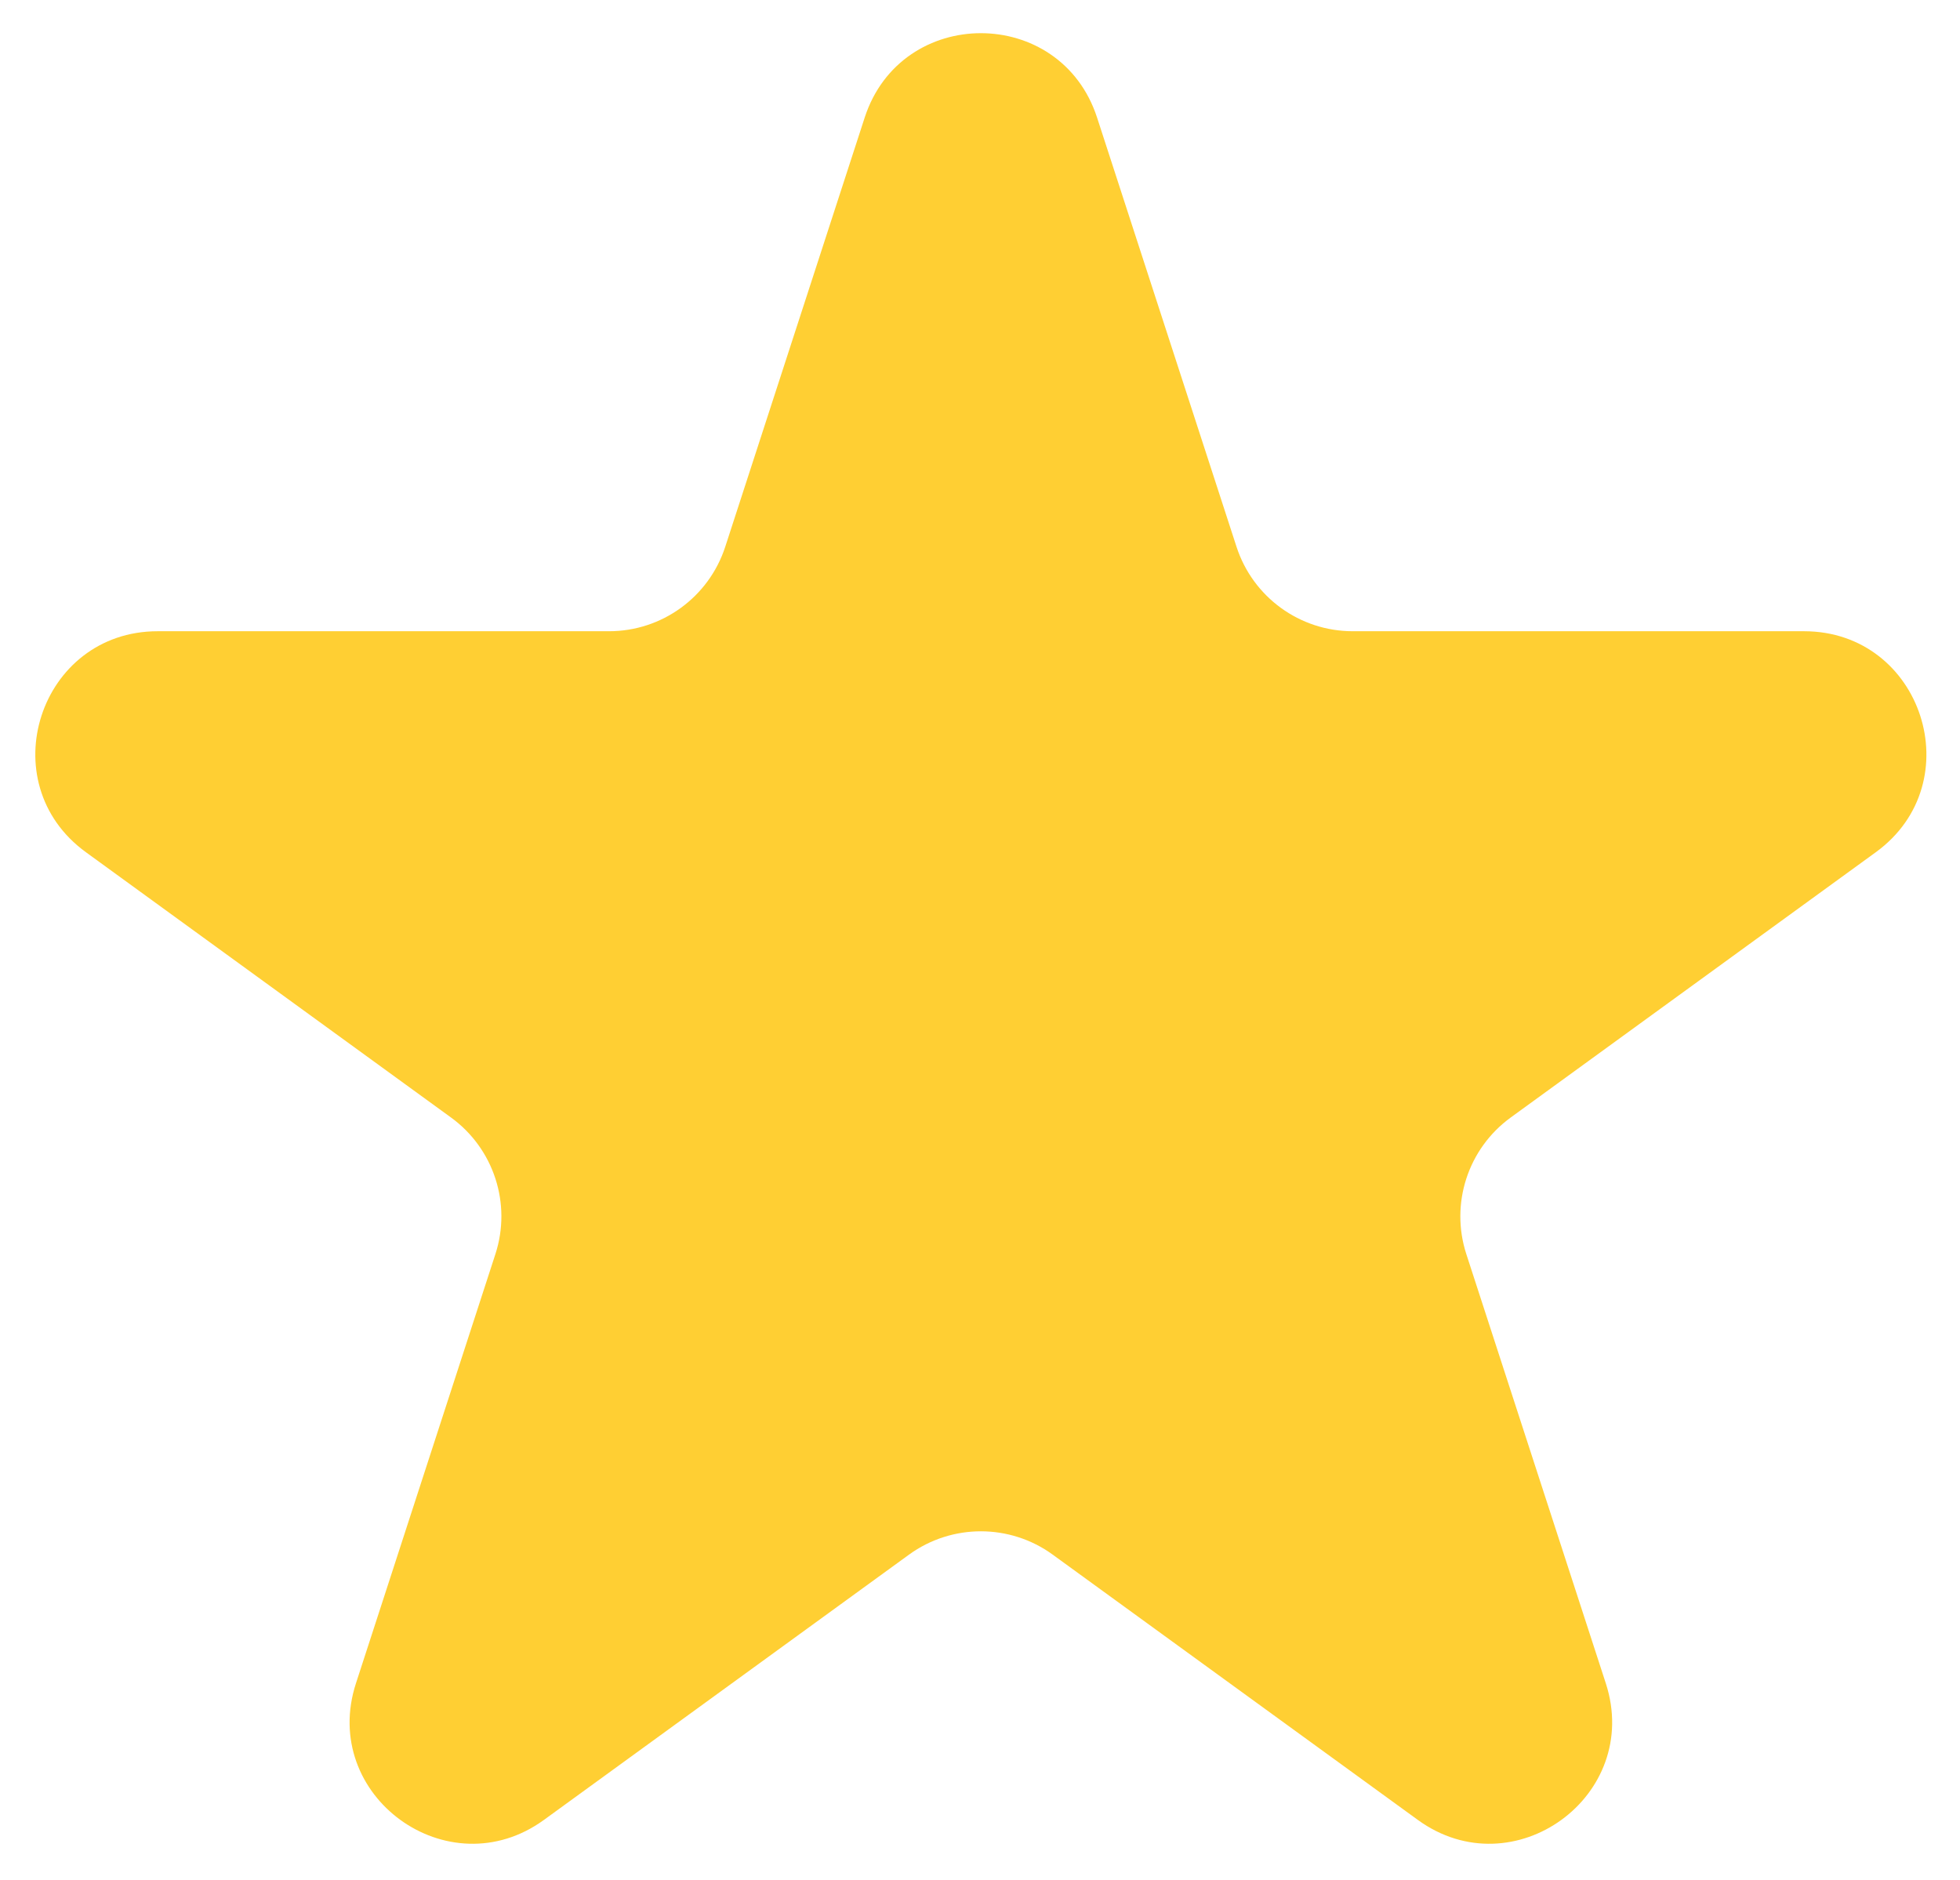 <svg
                xmlns="http://www.w3.org/2000/svg"
                width="49"
                height="47"
                viewBox="0 0 49 47"
                fill="none"
              >
                <path
                  d="M21.617 2.94C22.531 0.126 26.512 0.126 27.427 2.94L30.913 13.67C31.322 14.929 32.495 15.781 33.818 15.781H45.1C48.059 15.781 49.289 19.567 46.895 21.306L37.768 27.938C36.697 28.716 36.25 30.095 36.658 31.353L40.145 42.083C41.059 44.897 37.838 47.237 35.445 45.498L26.317 38.866C25.247 38.089 23.797 38.089 22.726 38.866L13.599 45.498C11.205 47.237 7.984 44.897 8.899 42.083L12.385 31.353C12.794 30.095 12.346 28.716 11.275 27.938L2.148 21.306C-0.246 19.567 0.984 15.781 3.943 15.781H15.226C16.549 15.781 17.721 14.929 18.131 13.67L21.617 2.94Z"
                  fill="#FFCF33"
                />
              </svg>